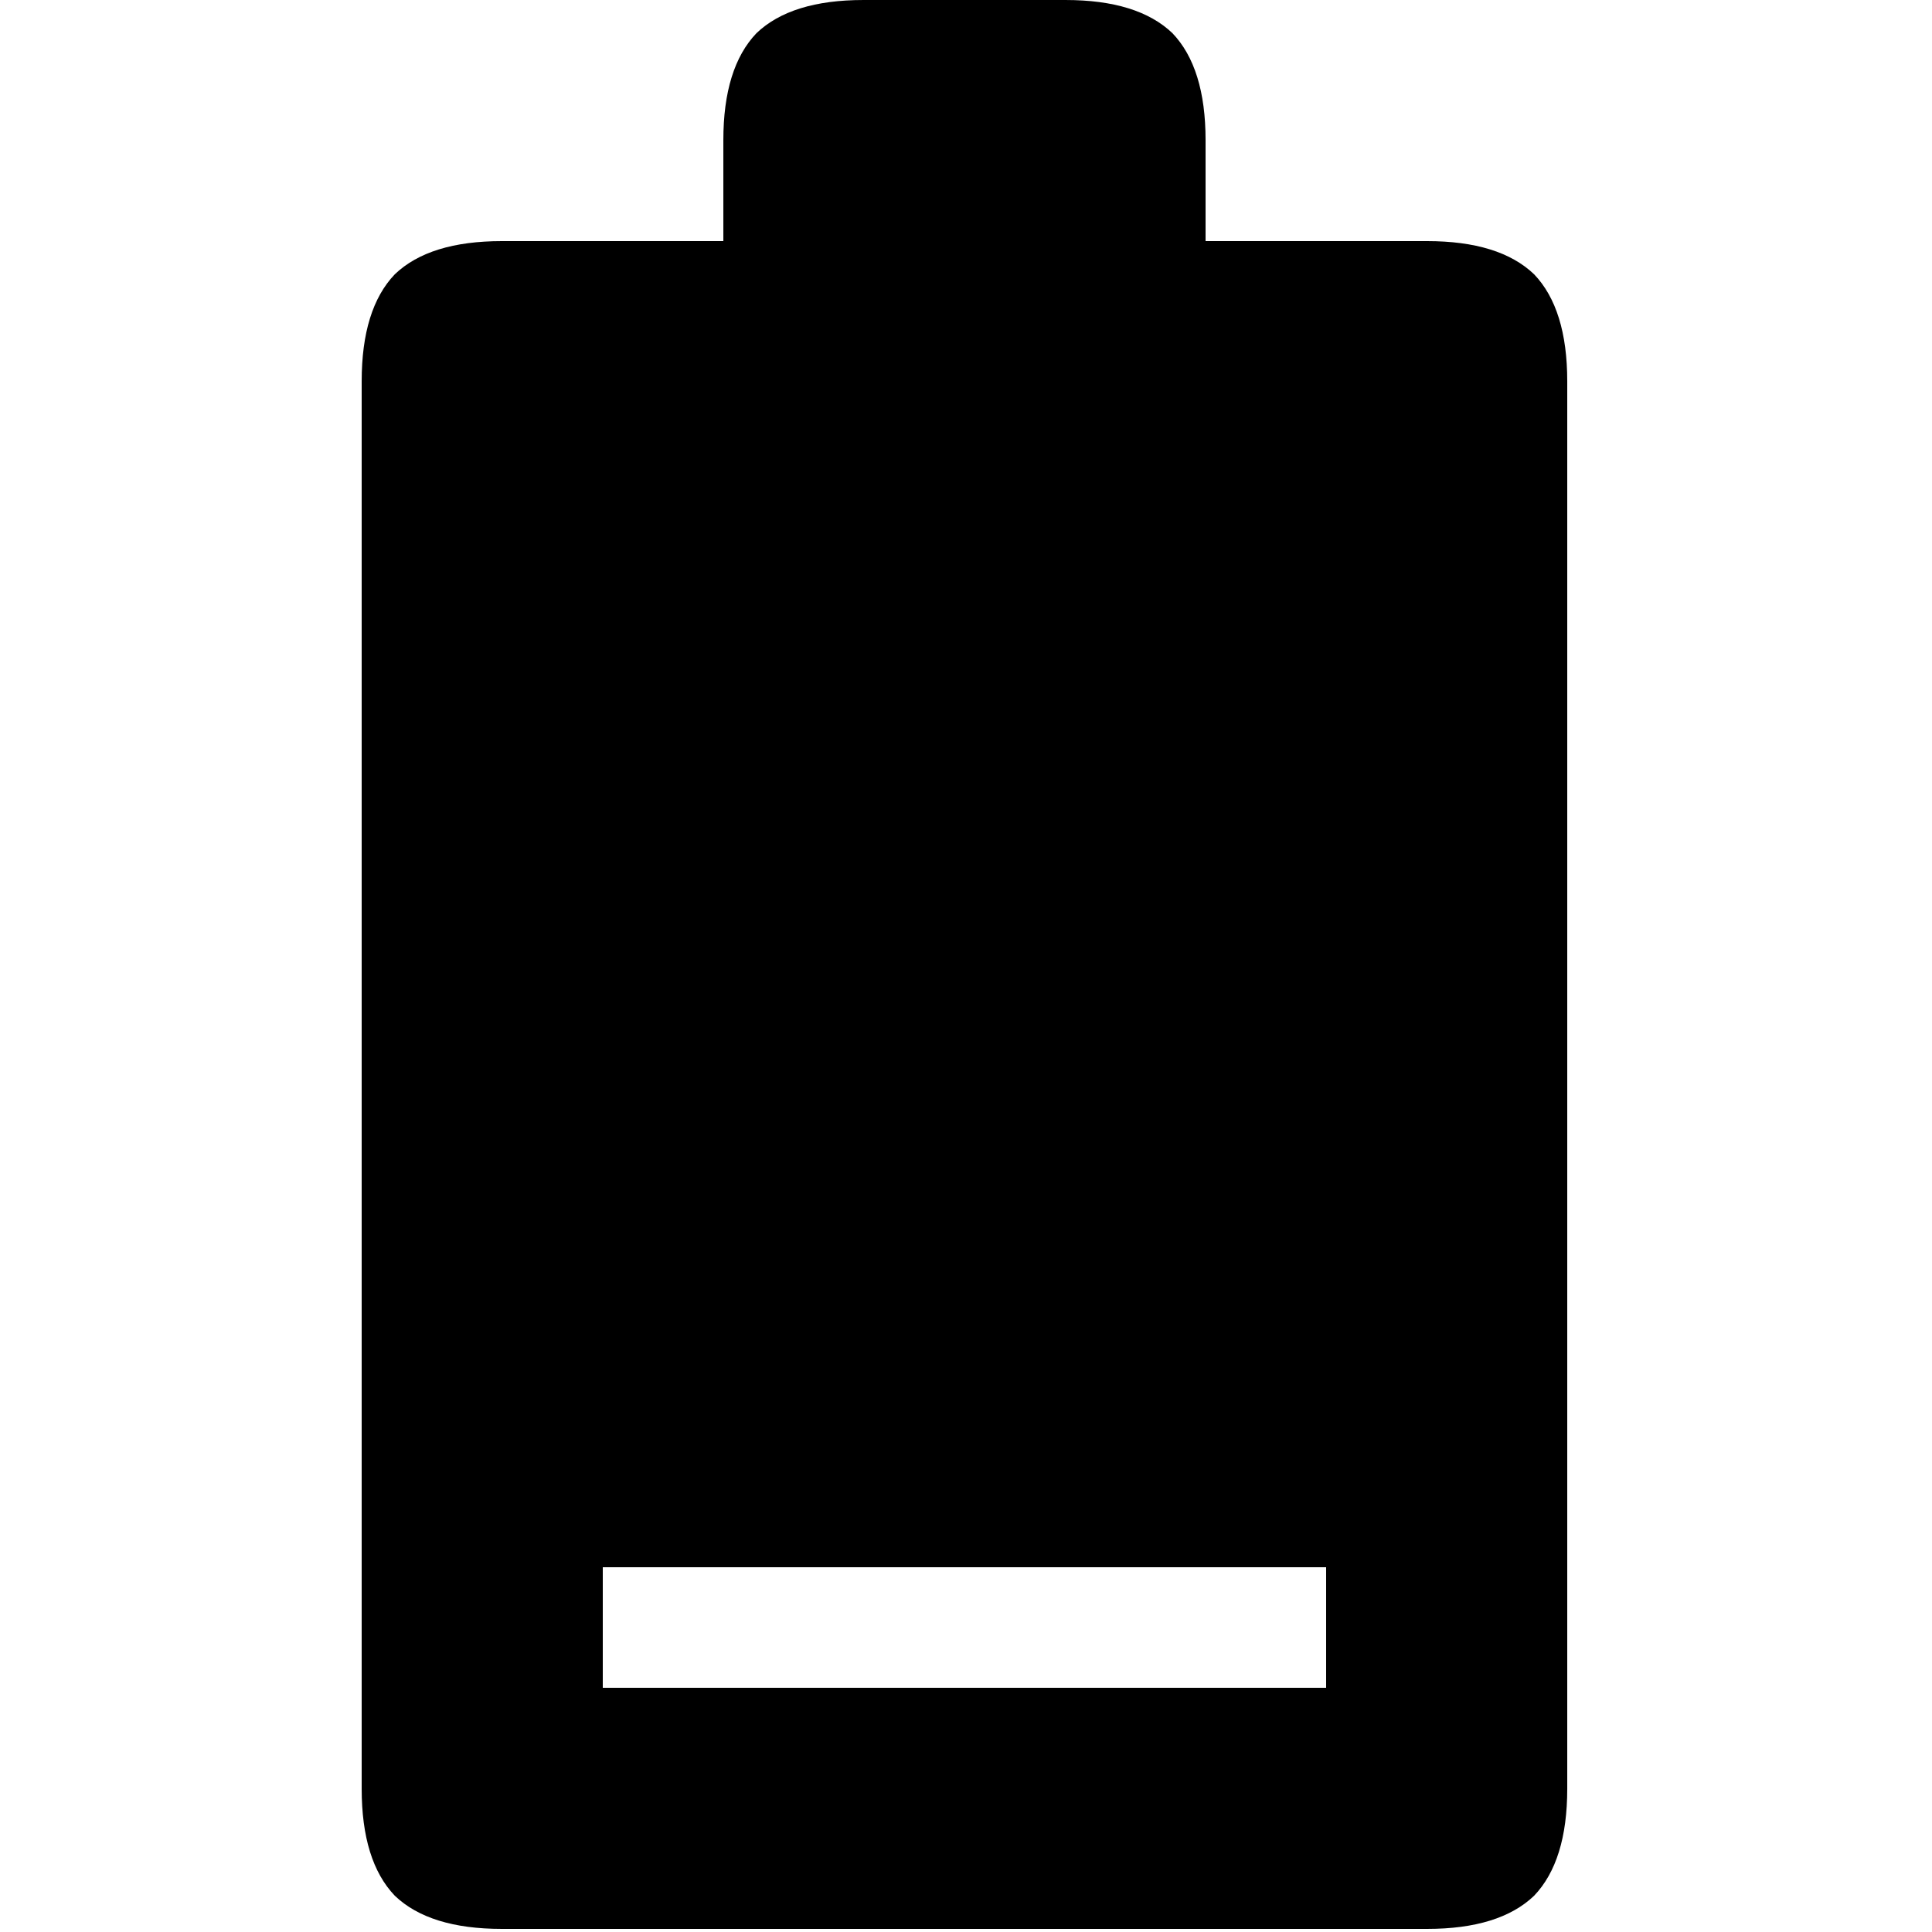 <svg xmlns="http://www.w3.org/2000/svg" width="100" height="100"><g transform="scale(0.078,0.078)"><path d="M1018 182q-23 -22 -71 -22l-147 0l0 -67q0 -48 -22 -71q-23 -22 -71 -22l-134 0q-48 0 -71 22q-22 23 -22 71l0 67l-147 0q-48 0 -71 22q-22 23 -22 71l0 934q0 48 22 71q23 22 71 22l614 0q48 0 71 -22q22 -23 22 -71l0 -934q0 -48 -22 -71M400 1040l480 0l0 80l-480 0l0 -80" fill="black"/></g></svg>